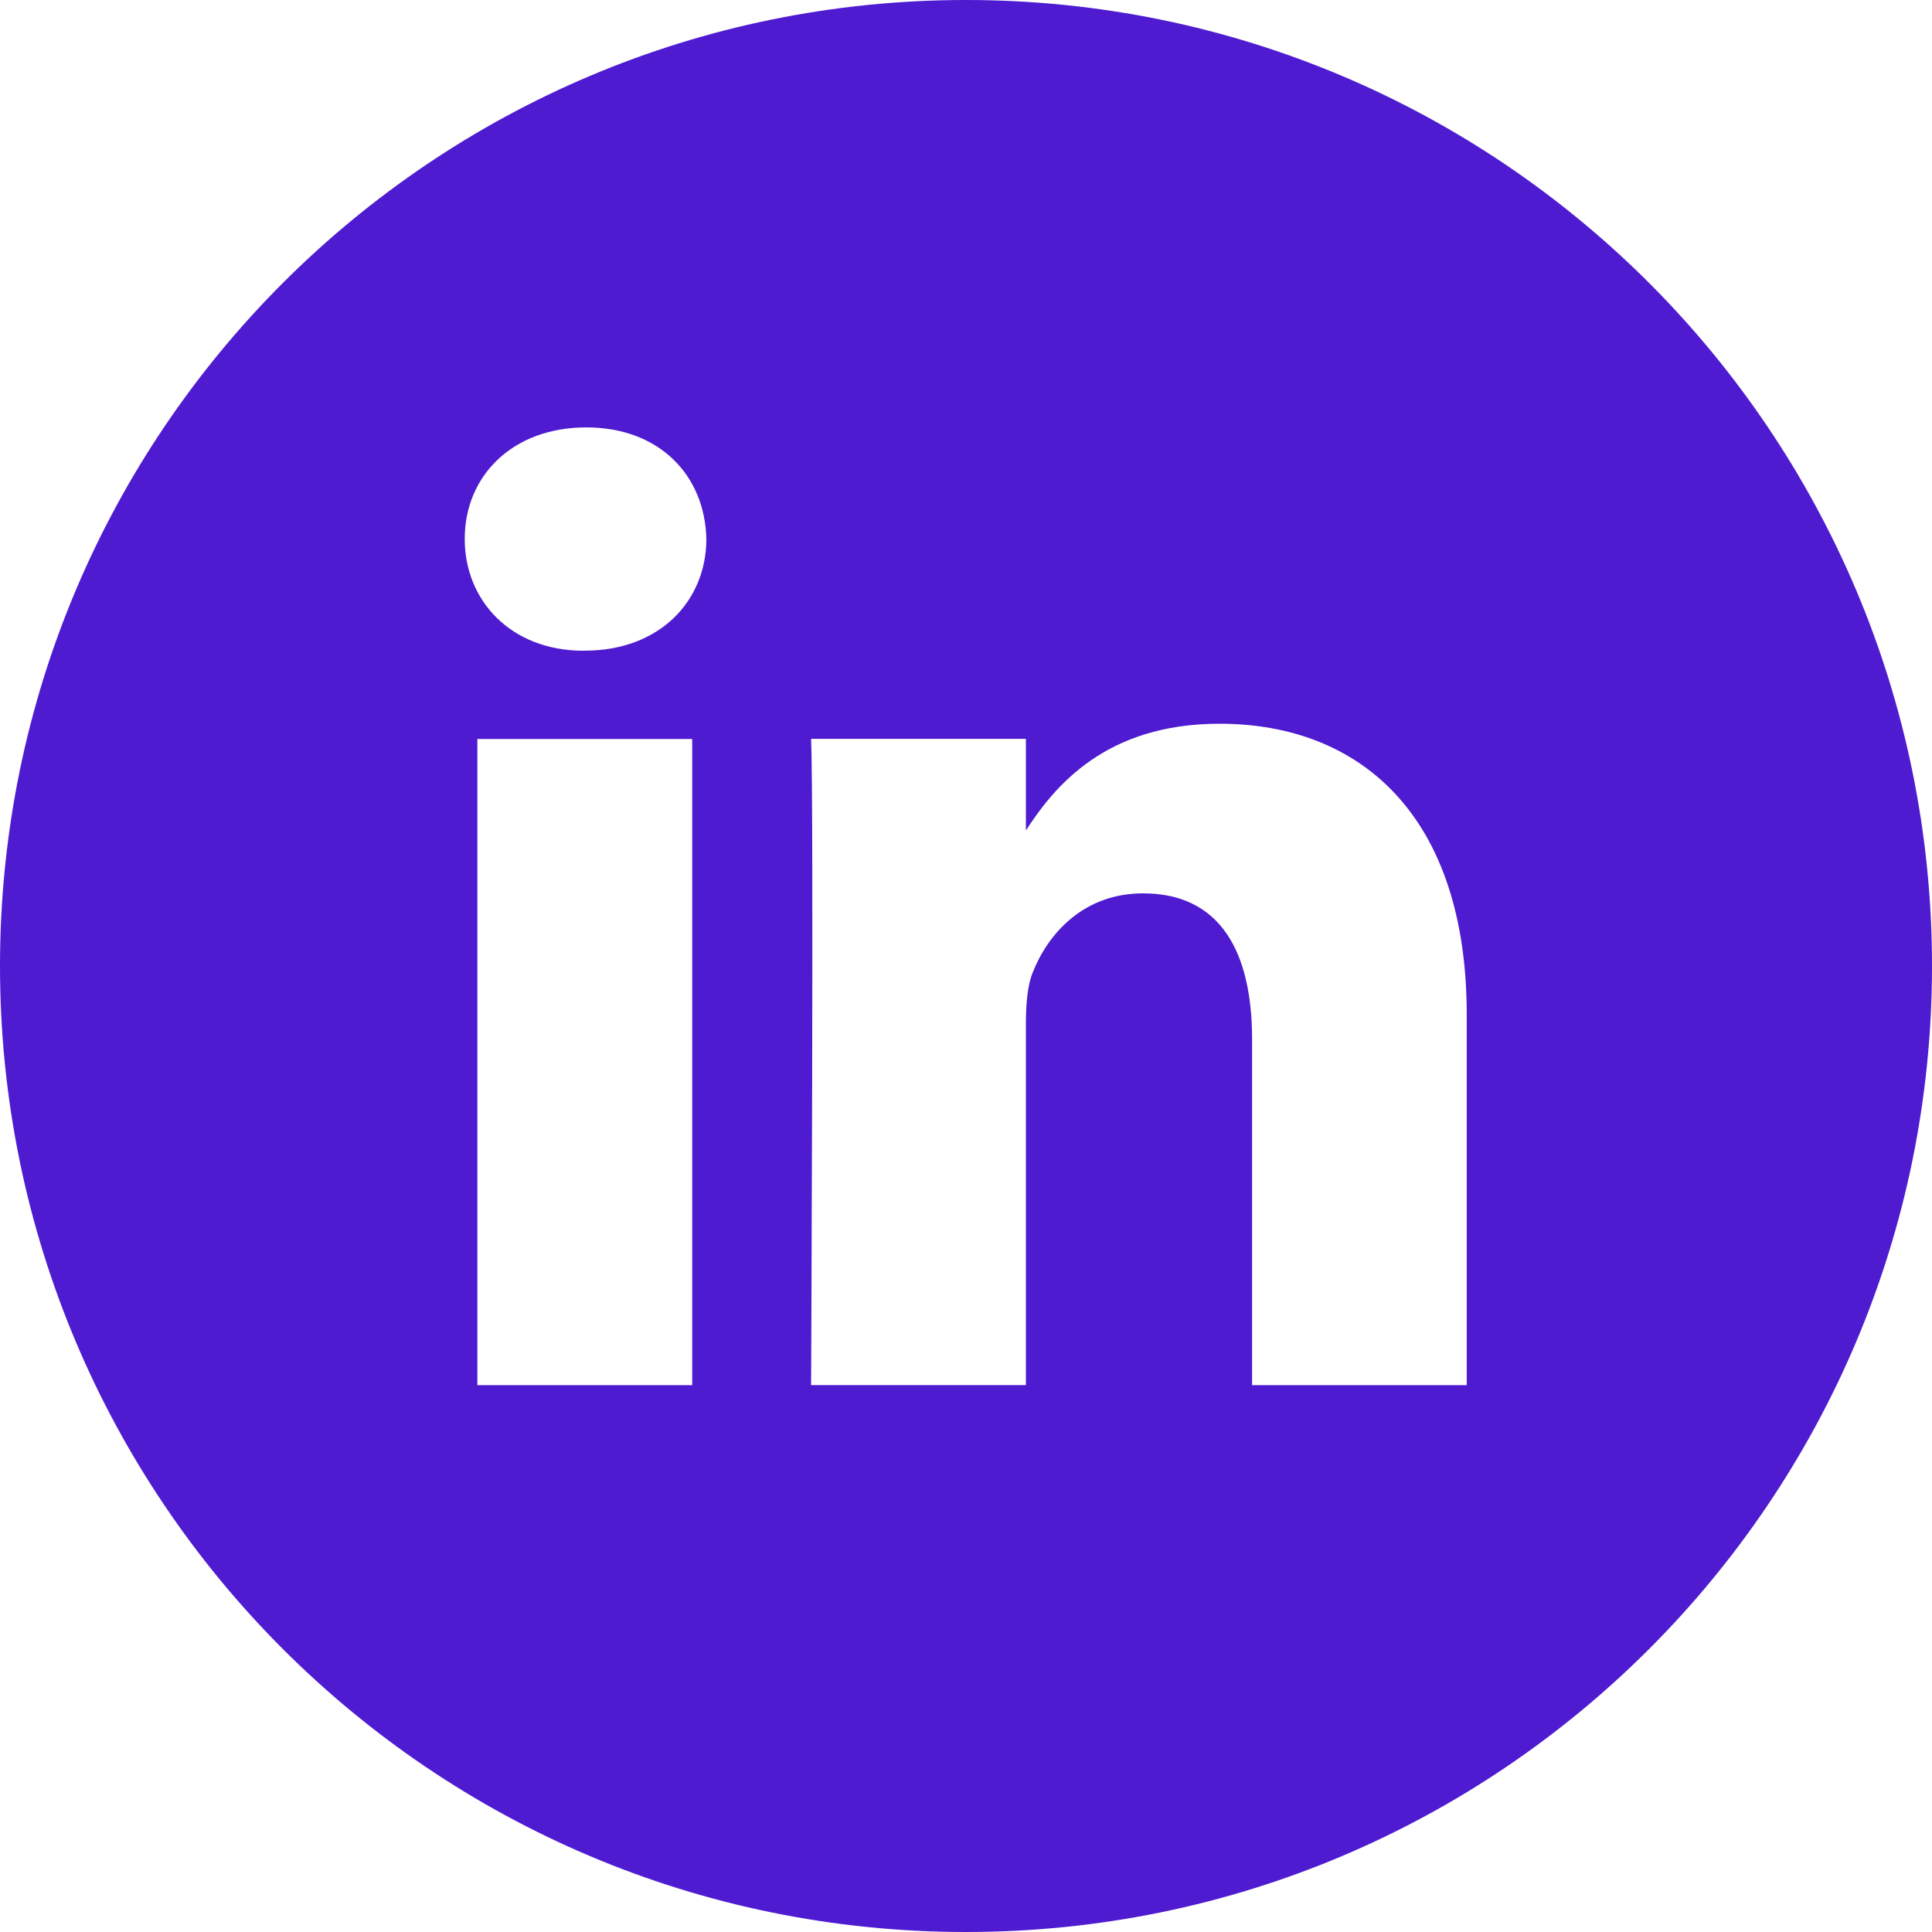 <svg width="50" height="50" viewBox="0 0 50 50" fill="none" xmlns="http://www.w3.org/2000/svg">
<path d="M17.914 35.846V19.125H12.354V35.848H17.913L17.914 35.846ZM15.134 16.839C17.071 16.839 18.28 15.554 18.28 13.948C18.245 12.309 17.071 11.061 15.173 11.061C13.268 11.061 12.027 12.311 12.027 13.948C12.027 15.555 13.234 16.841 15.1 16.841L15.134 16.839ZM37.959 35.846V26.259C37.959 21.121 35.216 18.73 31.561 18.73C28.607 18.73 27.286 20.355 26.55 21.493V19.121H20.991C21.064 20.693 20.991 35.846 20.991 35.846H26.55V26.507C26.55 26.007 26.586 25.507 26.732 25.154C27.132 24.154 28.048 23.12 29.582 23.12C31.595 23.12 32.404 24.652 32.404 26.9V35.848H37.961L37.959 35.846ZM25 0C38.807 0 50 11.191 50 25C50 38.807 38.807 50 25 50C11.191 50 0 38.807 0 25C0 11.191 11.191 0 25 0Z" fill="rgba(78, 27, 209, 1)"/>
</svg>
